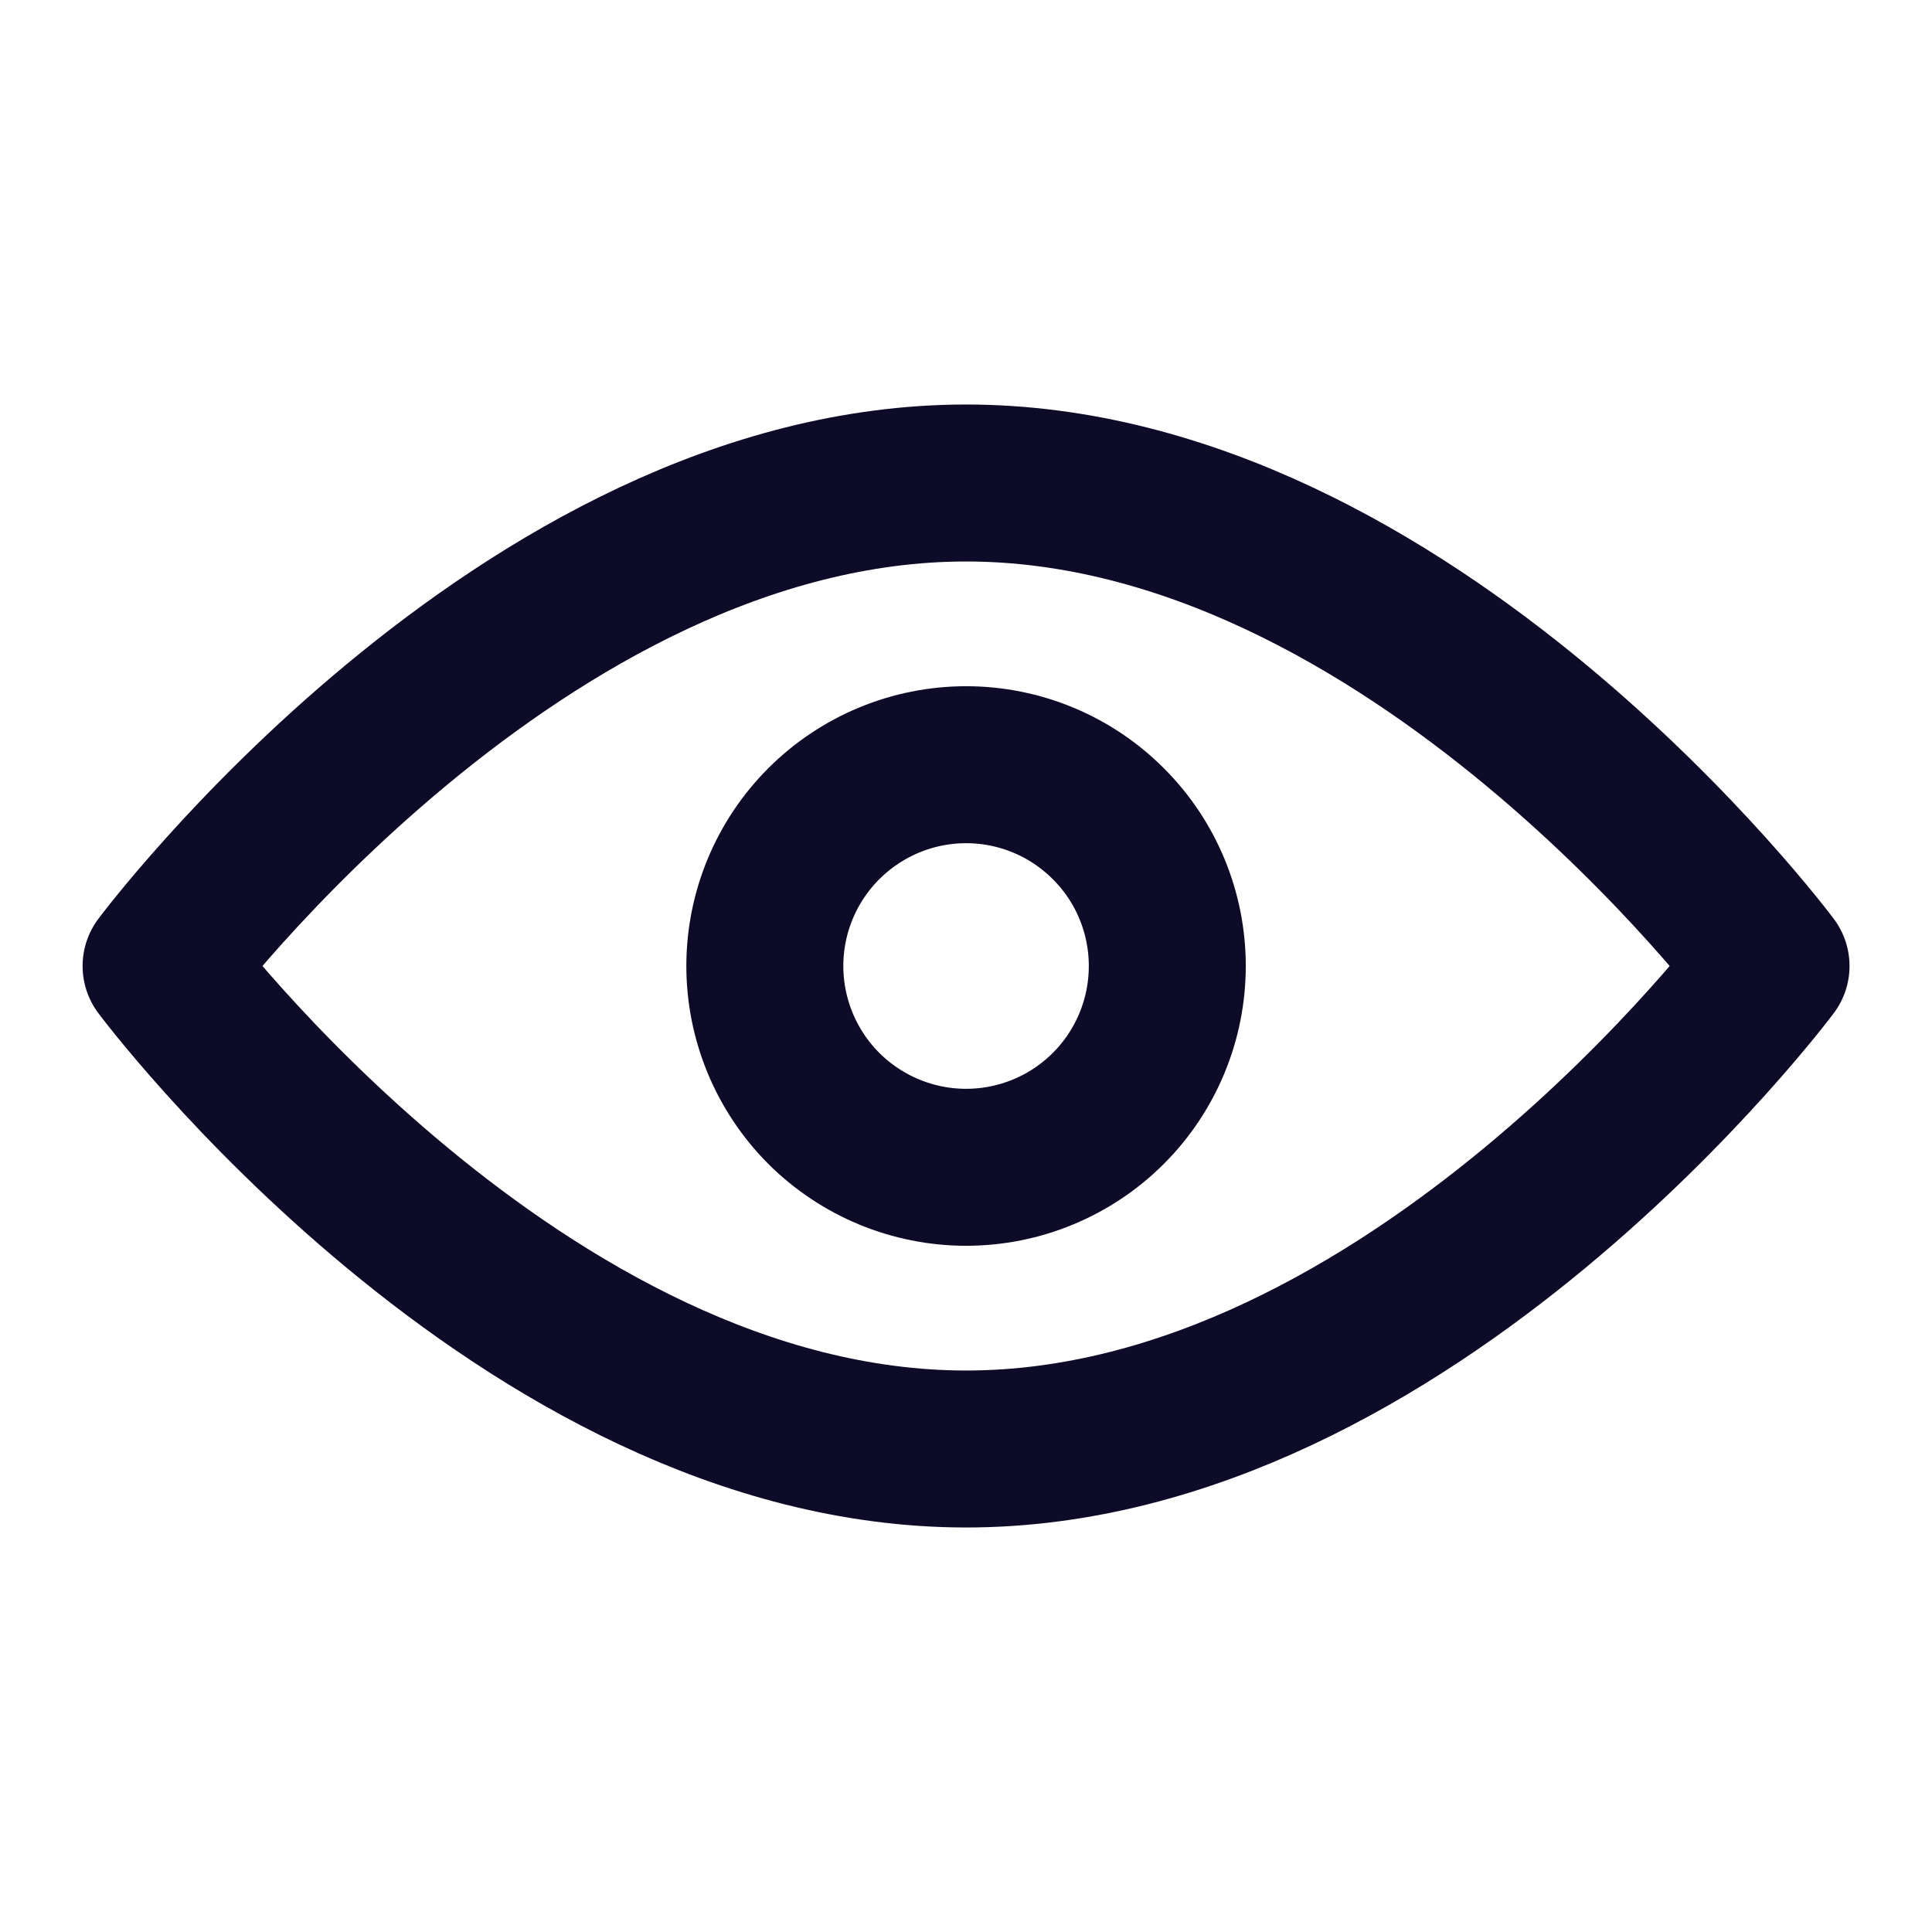 <svg width="16" height="16" viewBox="0 0 16 16" fill="none" xmlns="http://www.w3.org/2000/svg">
<path d="M8.001 12C11.683 12 14.667 8 14.667 8C14.667 8 11.683 4 8.001 4C4.319 4 1.334 8 1.334 8C1.334 8 4.319 12 8.001 12Z" stroke="#0E0B28" stroke-width="1.3" stroke-linejoin="round"/>
<path d="M8.001 9.667C8.443 9.667 8.867 9.491 9.179 9.179C9.492 8.866 9.667 8.442 9.667 8C9.667 7.558 9.492 7.134 9.179 6.822C8.867 6.509 8.443 6.333 8.001 6.333C7.559 6.333 7.135 6.509 6.822 6.822C6.51 7.134 6.334 7.558 6.334 8C6.334 8.442 6.51 8.866 6.822 9.179C7.135 9.491 7.559 9.667 8.001 9.667Z" stroke="#0E0B28" stroke-width="1.3" stroke-linejoin="round"/>
</svg>
